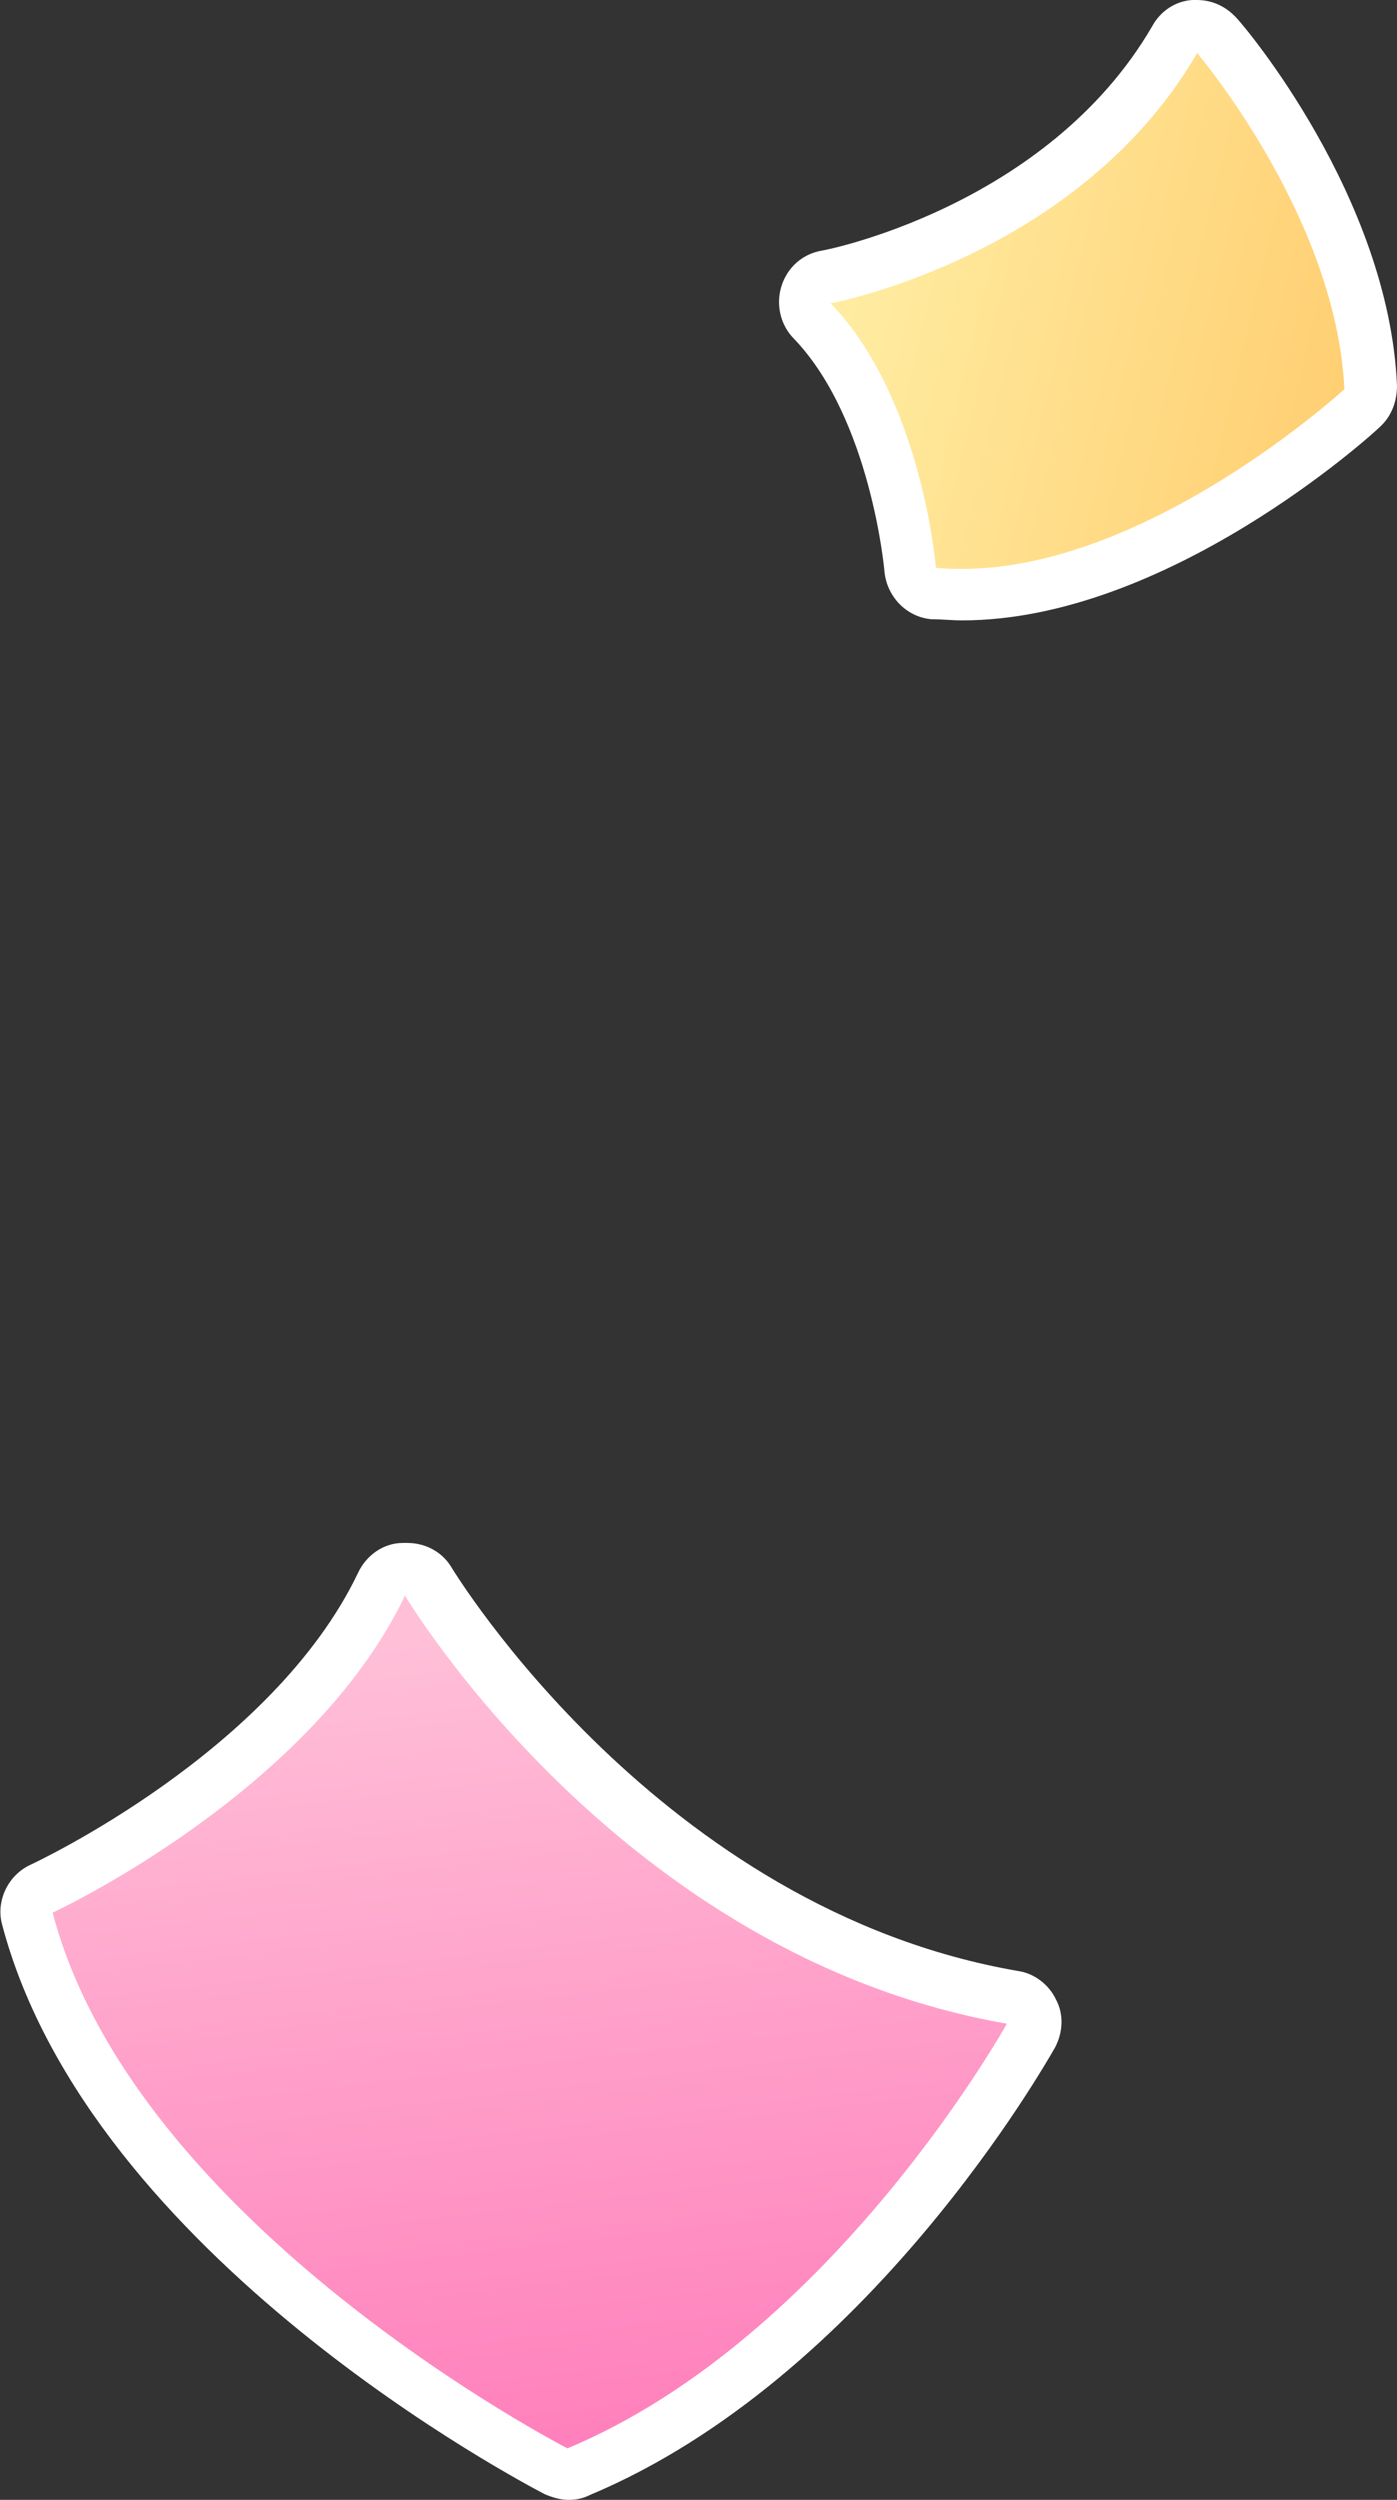 <?xml version="1.0" encoding="UTF-8"?>
<svg id="Layer_2" data-name="Layer 2" xmlns="http://www.w3.org/2000/svg" xmlns:xlink="http://www.w3.org/1999/xlink" viewBox="0 0 12.21 21.84">
  <rect x="0" y="0" width="12.21" height="21.84" fill="#333333" stroke="none"/>
  <defs>
    <style>
      .cls-1 {
        fill: url(#linear-gradient-2);
      }

      .cls-2 {
        fill: url(#linear-gradient);
      }

      .cls-3 {
        fill: #fff;
      }
    </style>
    <linearGradient id="linear-gradient" x1="4.29" y1="14.27" x2="5.32" y2="23.12" gradientUnits="userSpaceOnUse">
      <stop offset="0" stop-color="#ffbfd7"/>
      <stop offset="1" stop-color="#ff70b5"/>
    </linearGradient>
    <linearGradient id="linear-gradient-2" x1="281.66" y1="-269.49" x2="282.31" y2="-263.97" gradientTransform="translate(162.6 359.92) rotate(-69.71)" gradientUnits="userSpaceOnUse">
      <stop offset="0" stop-color="#ffeca1"/>
      <stop offset="1" stop-color="#ffc766"/>
    </linearGradient>
  </defs>
  <g id="Layer_1-2" data-name="Layer 1">
    <g>
      <path class="cls-2" d="M4.96,21.62s-.07,0-.1-.02c-.16-.08-3.87-2.02-4.62-4.82-.03-.11.02-.22.13-.27.02-.01,2.19-1.03,2.97-2.66.04-.08.11-.13.2-.13h.01c.08,0,.16.04.2.11.02.03,1.86,3.07,5.11,3.63.07.01.14.06.17.13.03.07.03.15,0,.21-.06.11-1.59,2.82-3.96,3.81-.03.01-.06.02-.09.02Z"/>
      <path class="cls-3" d="M3.54,13.94s1.87,3.15,5.26,3.74c0,0-1.52,2.74-3.84,3.71,0,0-3.78-1.94-4.5-4.68,0,0,2.25-1.04,3.08-2.77M3.54,13.48s-.01,0-.02,0c-.17,0-.32.11-.39.26-.75,1.57-2.84,2.54-2.86,2.55-.2.09-.31.32-.25.53.77,2.9,4.57,4.88,4.74,4.97.07.03.14.05.21.05.06,0,.12-.01.18-.04,2.44-1.02,4-3.79,4.07-3.91.07-.13.08-.29.01-.42-.06-.13-.19-.23-.33-.25-3.14-.54-4.93-3.49-4.95-3.52-.08-.14-.23-.22-.39-.22h0Z"/>
    </g>
    <g>
      <path class="cls-1" d="M8.41,5.19c-.08,0-.17,0-.25-.01-.11-.01-.2-.1-.21-.21,0-.01-.12-1.41-.85-2.17-.06-.06-.08-.15-.05-.23.03-.08.09-.14.18-.16.02,0,2.07-.4,3.05-2.07.04-.06.1-.11.18-.11,0,0,.01,0,.02,0,.07,0,.13.03.17.08.05.06,1.27,1.51,1.34,3.07,0,.07-.02.13-.07.18-.07.07-1.8,1.63-3.5,1.63Z"/>
      <path class="cls-3" d="M10.46.46s1.22,1.43,1.29,2.94c0,0-1.71,1.57-3.34,1.57-.08,0-.15,0-.23-.01,0,0-.12-1.48-.92-2.31,0,0,2.16-.4,3.2-2.18M10.46,0s-.03,0-.04,0c-.15.01-.28.1-.35.23-.92,1.58-2.87,1.96-2.89,1.96-.17.03-.3.15-.35.31-.05.16-.01.34.11.46.67.7.79,2.02.79,2.03.02.22.19.4.41.42.09,0,.18.01.27.01,1.79,0,3.58-1.62,3.65-1.69.1-.09.15-.22.15-.36-.07-1.65-1.34-3.15-1.4-3.21-.09-.1-.21-.16-.35-.16h0Z"/>
    </g>
  </g>
</svg>